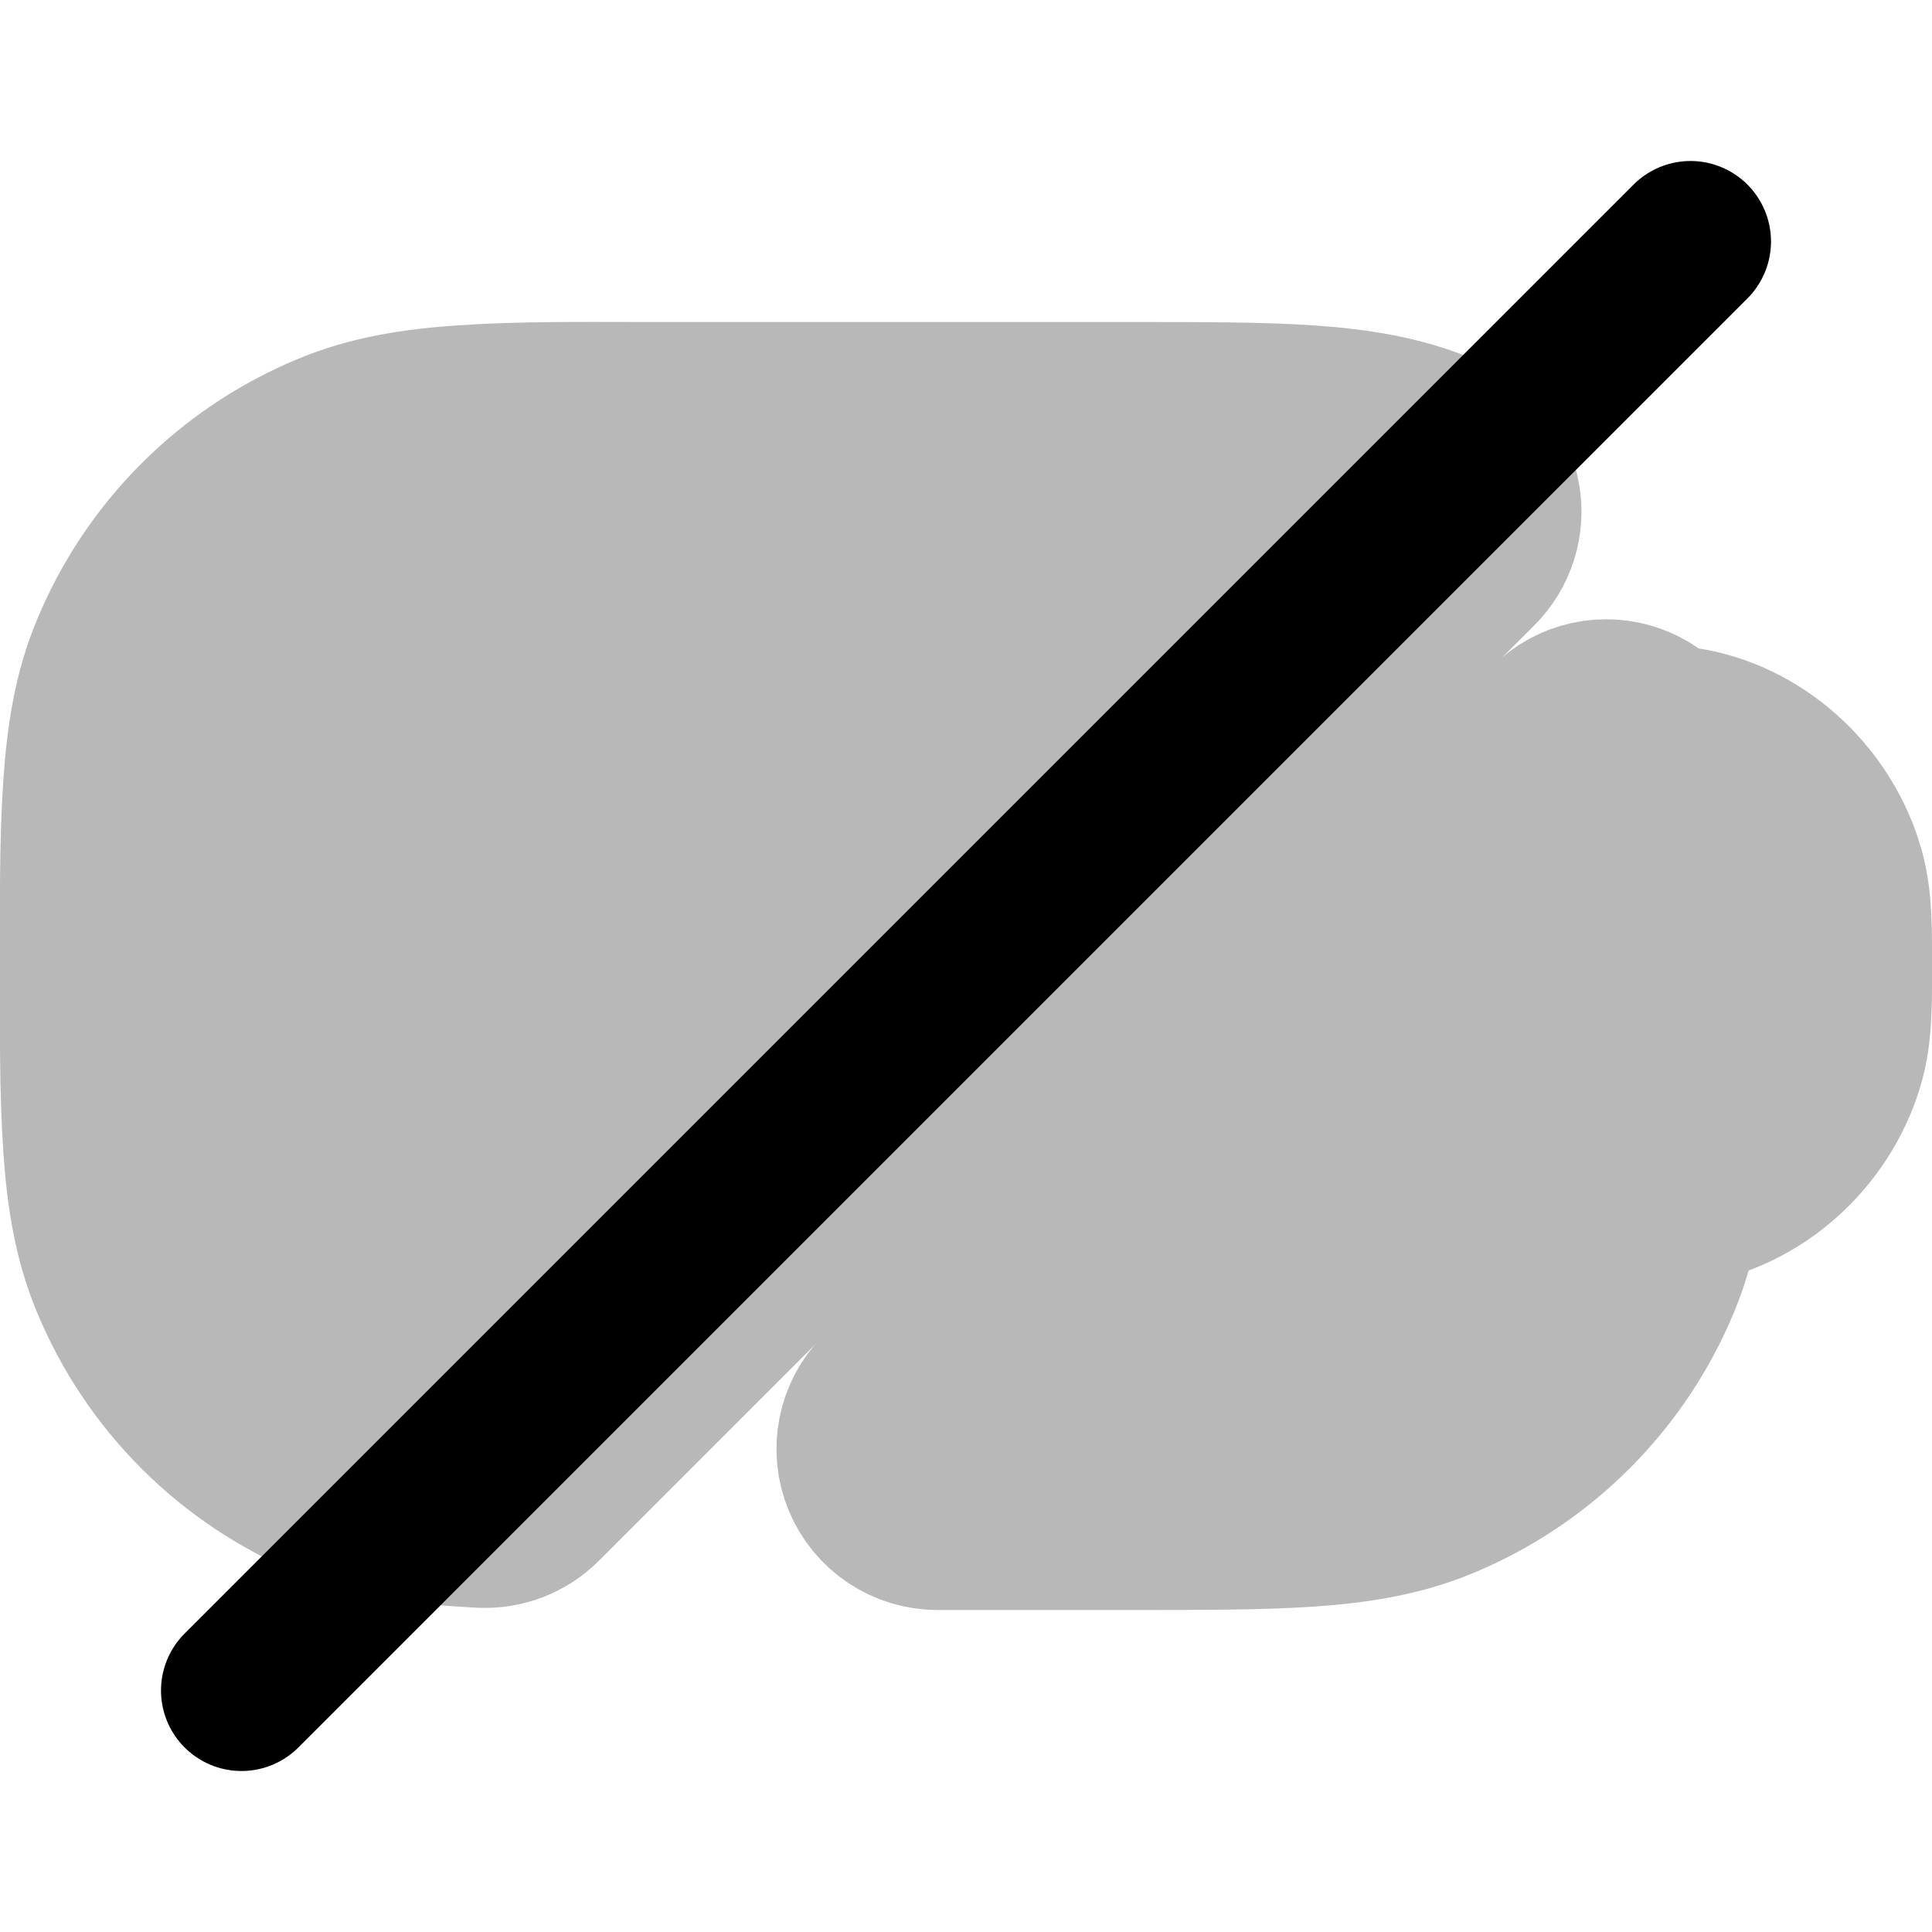 <svg
  xmlns="http://www.w3.org/2000/svg"
  width="24"
  height="24"
  viewBox="0 0 24 24"
  fill="none"
  stroke="currentColor"
  stroke-width="2"
  stroke-linecap="round"
  stroke-linejoin="round"
>
  <g opacity="0.28"><path d="M14.036 5C14.937 5 15.665 5 16.257 5.04C16.865 5.082 17.404 5.169 17.913 5.381C17.962 5.401 18.01 5.421 18.057 5.443C18.357 5.578 18.57 5.851 18.629 6.175C18.689 6.498 18.585 6.829 18.353 7.061L6.733 18.681C6.533 18.881 6.258 18.987 5.976 18.973C5.269 18.938 4.658 18.856 4.087 18.619C2.861 18.112 1.888 17.139 1.381 15.913C1.169 15.404 1.082 14.865 1.04 14.257C0.989 13.506 1 12.752 1 12C1 11.248 0.989 10.494 1.04 9.743C1.082 9.135 1.169 8.596 1.381 8.087C1.888 6.861 2.861 5.888 4.087 5.381C4.596 5.169 5.135 5.082 5.743 5.04C6.494 4.989 7.248 5 8 5H14.036Z" fill="currentColor"/><path d="M20.298 8.754C20.45 8.81 20.582 8.9 20.688 9.014C20.795 9.022 20.9 9.034 21 9.052C21.918 9.221 22.675 9.959 22.915 10.853C23.009 11.203 23 11.599 23 12C23 12.401 23.009 12.797 22.915 13.147C22.675 14.041 21.918 14.779 21 14.948C20.961 14.955 20.921 14.961 20.881 14.966C20.826 15.298 20.745 15.611 20.619 15.913C20.112 17.139 19.139 18.112 17.913 18.619C17.404 18.831 16.865 18.918 16.257 18.96C15.665 19 14.937 19 14.036 19H11.646C11.241 19 10.877 18.756 10.722 18.383C10.567 18.009 10.652 17.579 10.938 17.293L19.246 8.985C19.521 8.71 19.932 8.62 20.298 8.754Z" fill="currentColor"/></g>
  <path d="M21 3L3 21" stroke="currentColor" stroke-width="2"/>
</svg>